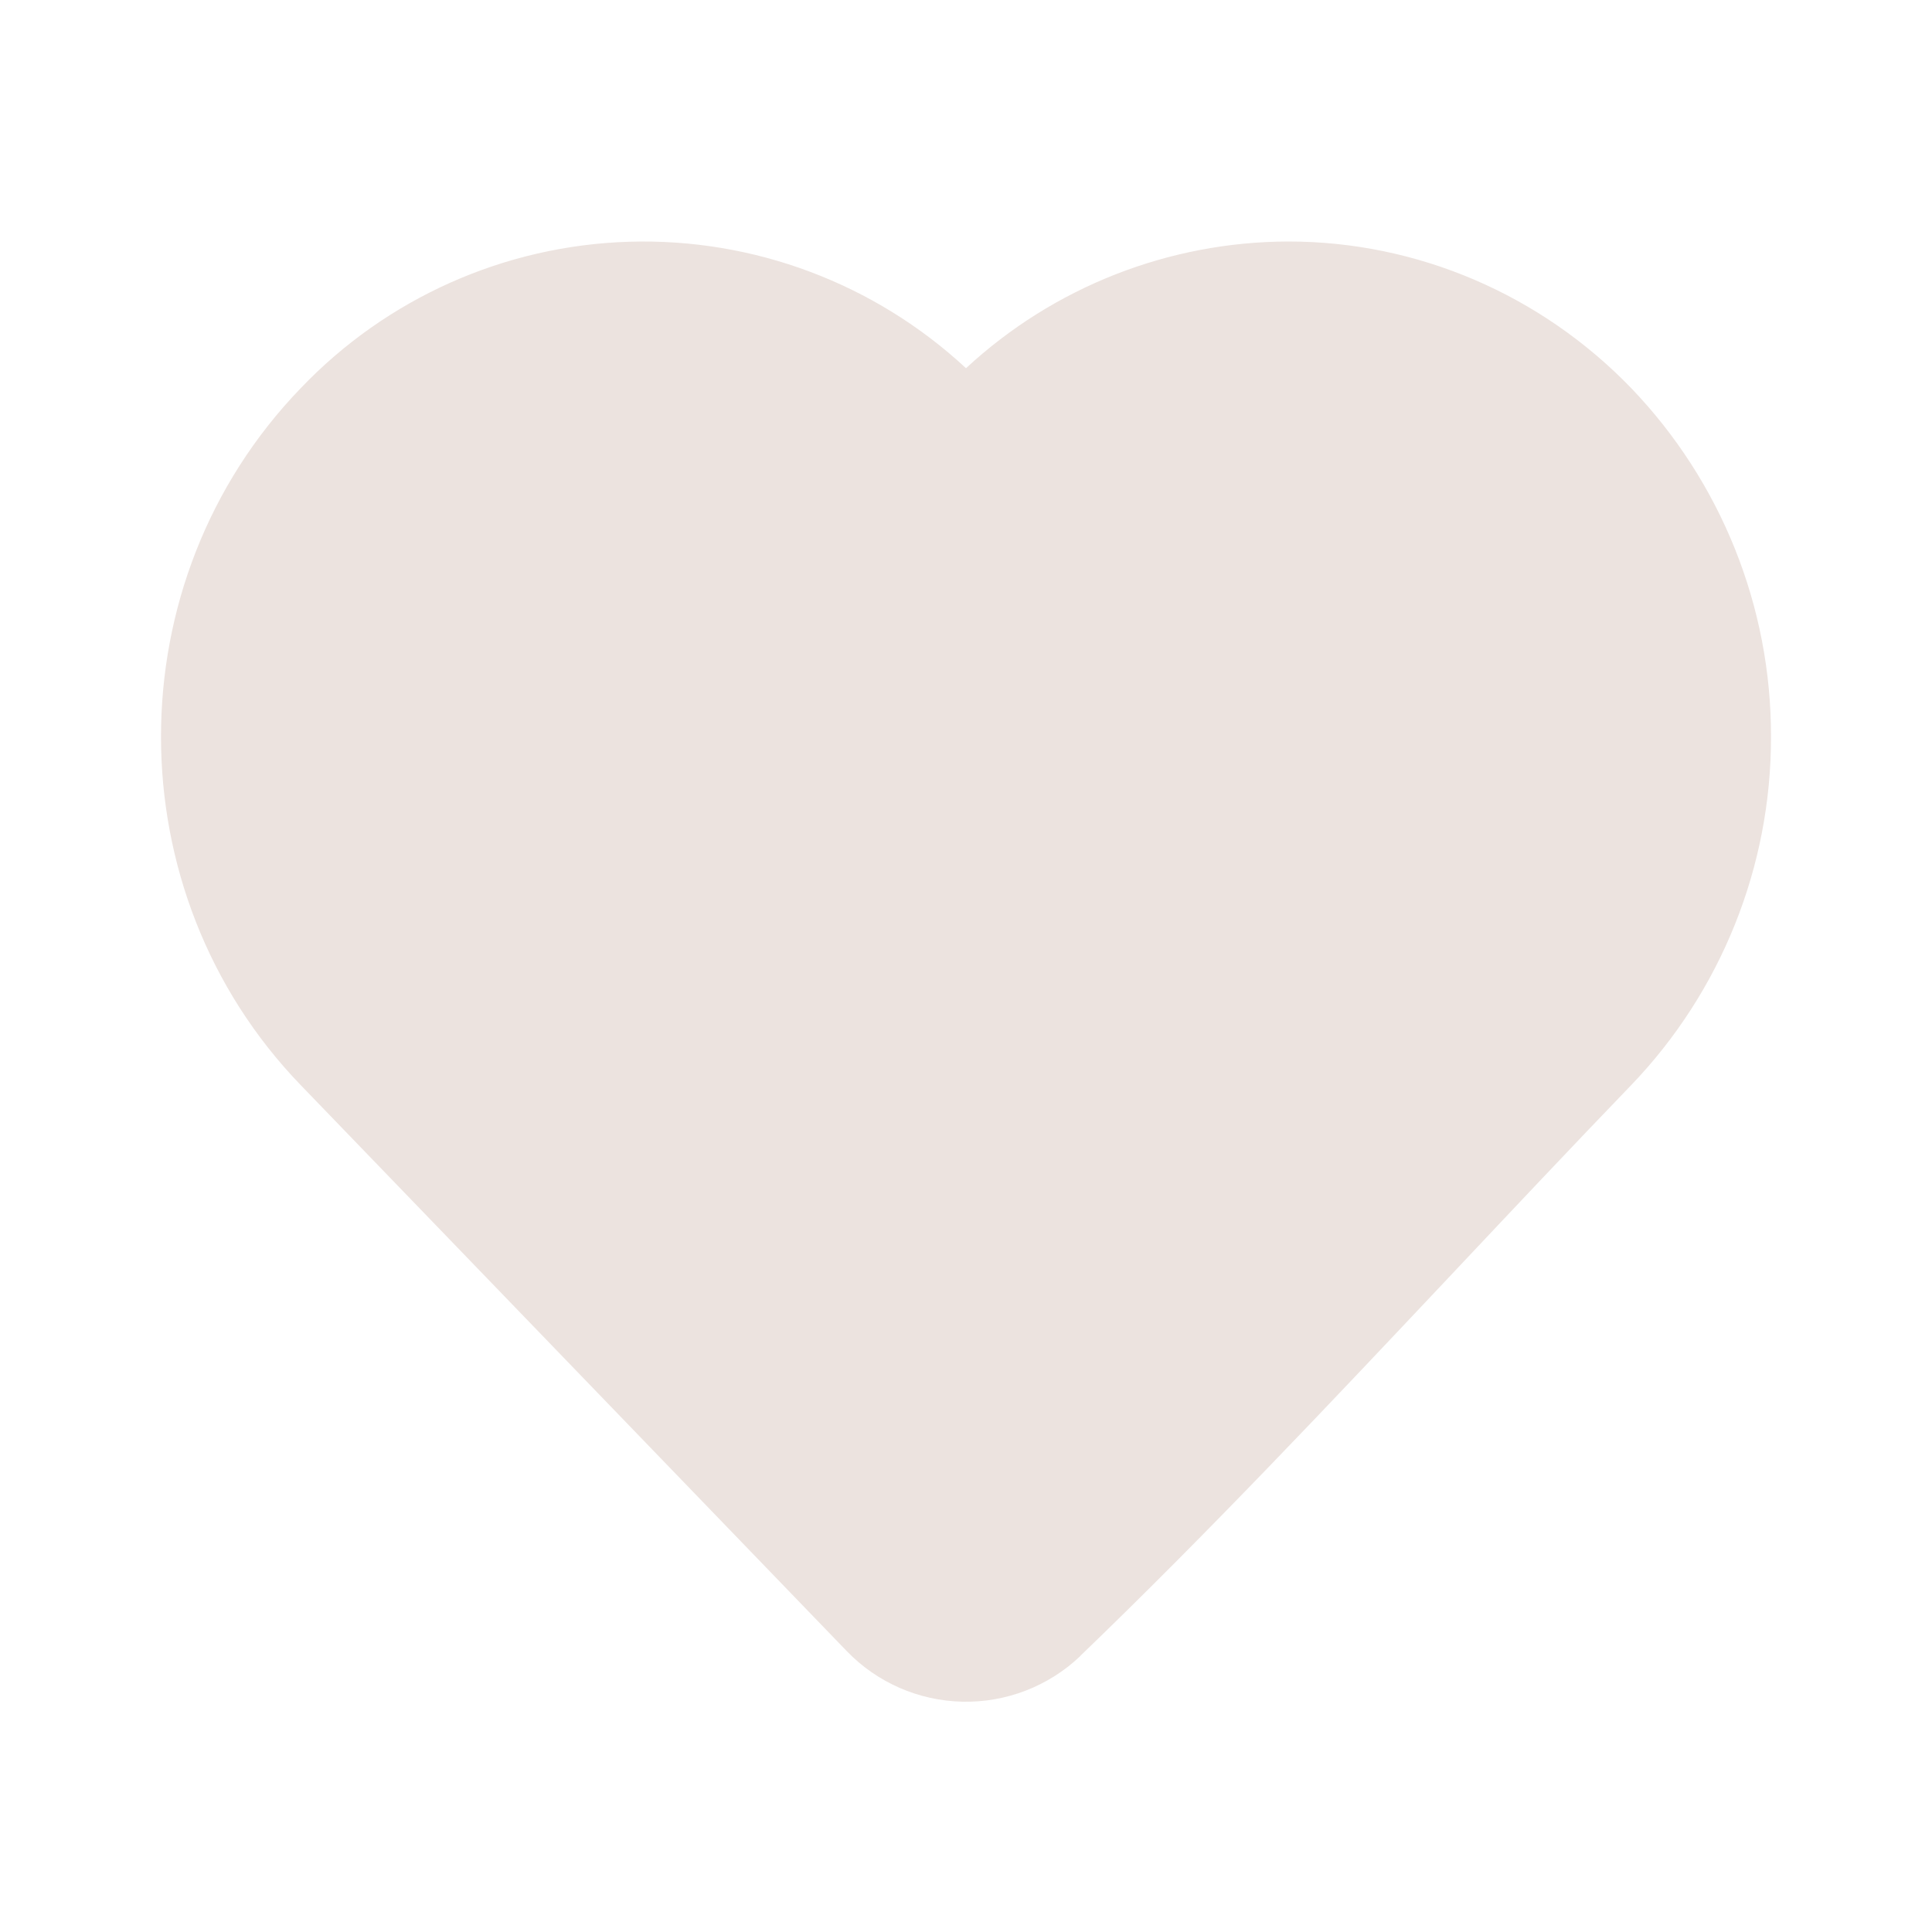<svg width="24" height="24" viewBox="0 0 24 24" fill="none" xmlns="http://www.w3.org/2000/svg">
<path fill-rule="evenodd" clip-rule="evenodd" d="M12 4.574C13.089 3.565 14.519 3.003 16.005 3C17.61 3 19.143 3.66 20.265 4.823C21.381 5.987 22.003 7.538 22 9.151C22.003 10.763 21.381 12.315 20.265 13.478C19.525 14.246 18.785 15.032 18.042 15.821C16.531 17.424 15.005 19.045 13.418 20.572L13.416 20.576C13.022 20.949 12.497 21.151 11.955 21.139C11.412 21.127 10.897 20.902 10.52 20.512L3.734 13.478C1.422 11.081 1.422 7.221 3.734 4.824C4.802 3.704 6.268 3.05 7.815 3.003C9.363 2.956 10.866 3.521 12 4.574Z" fill="#ECE3DF"/>
</svg>

